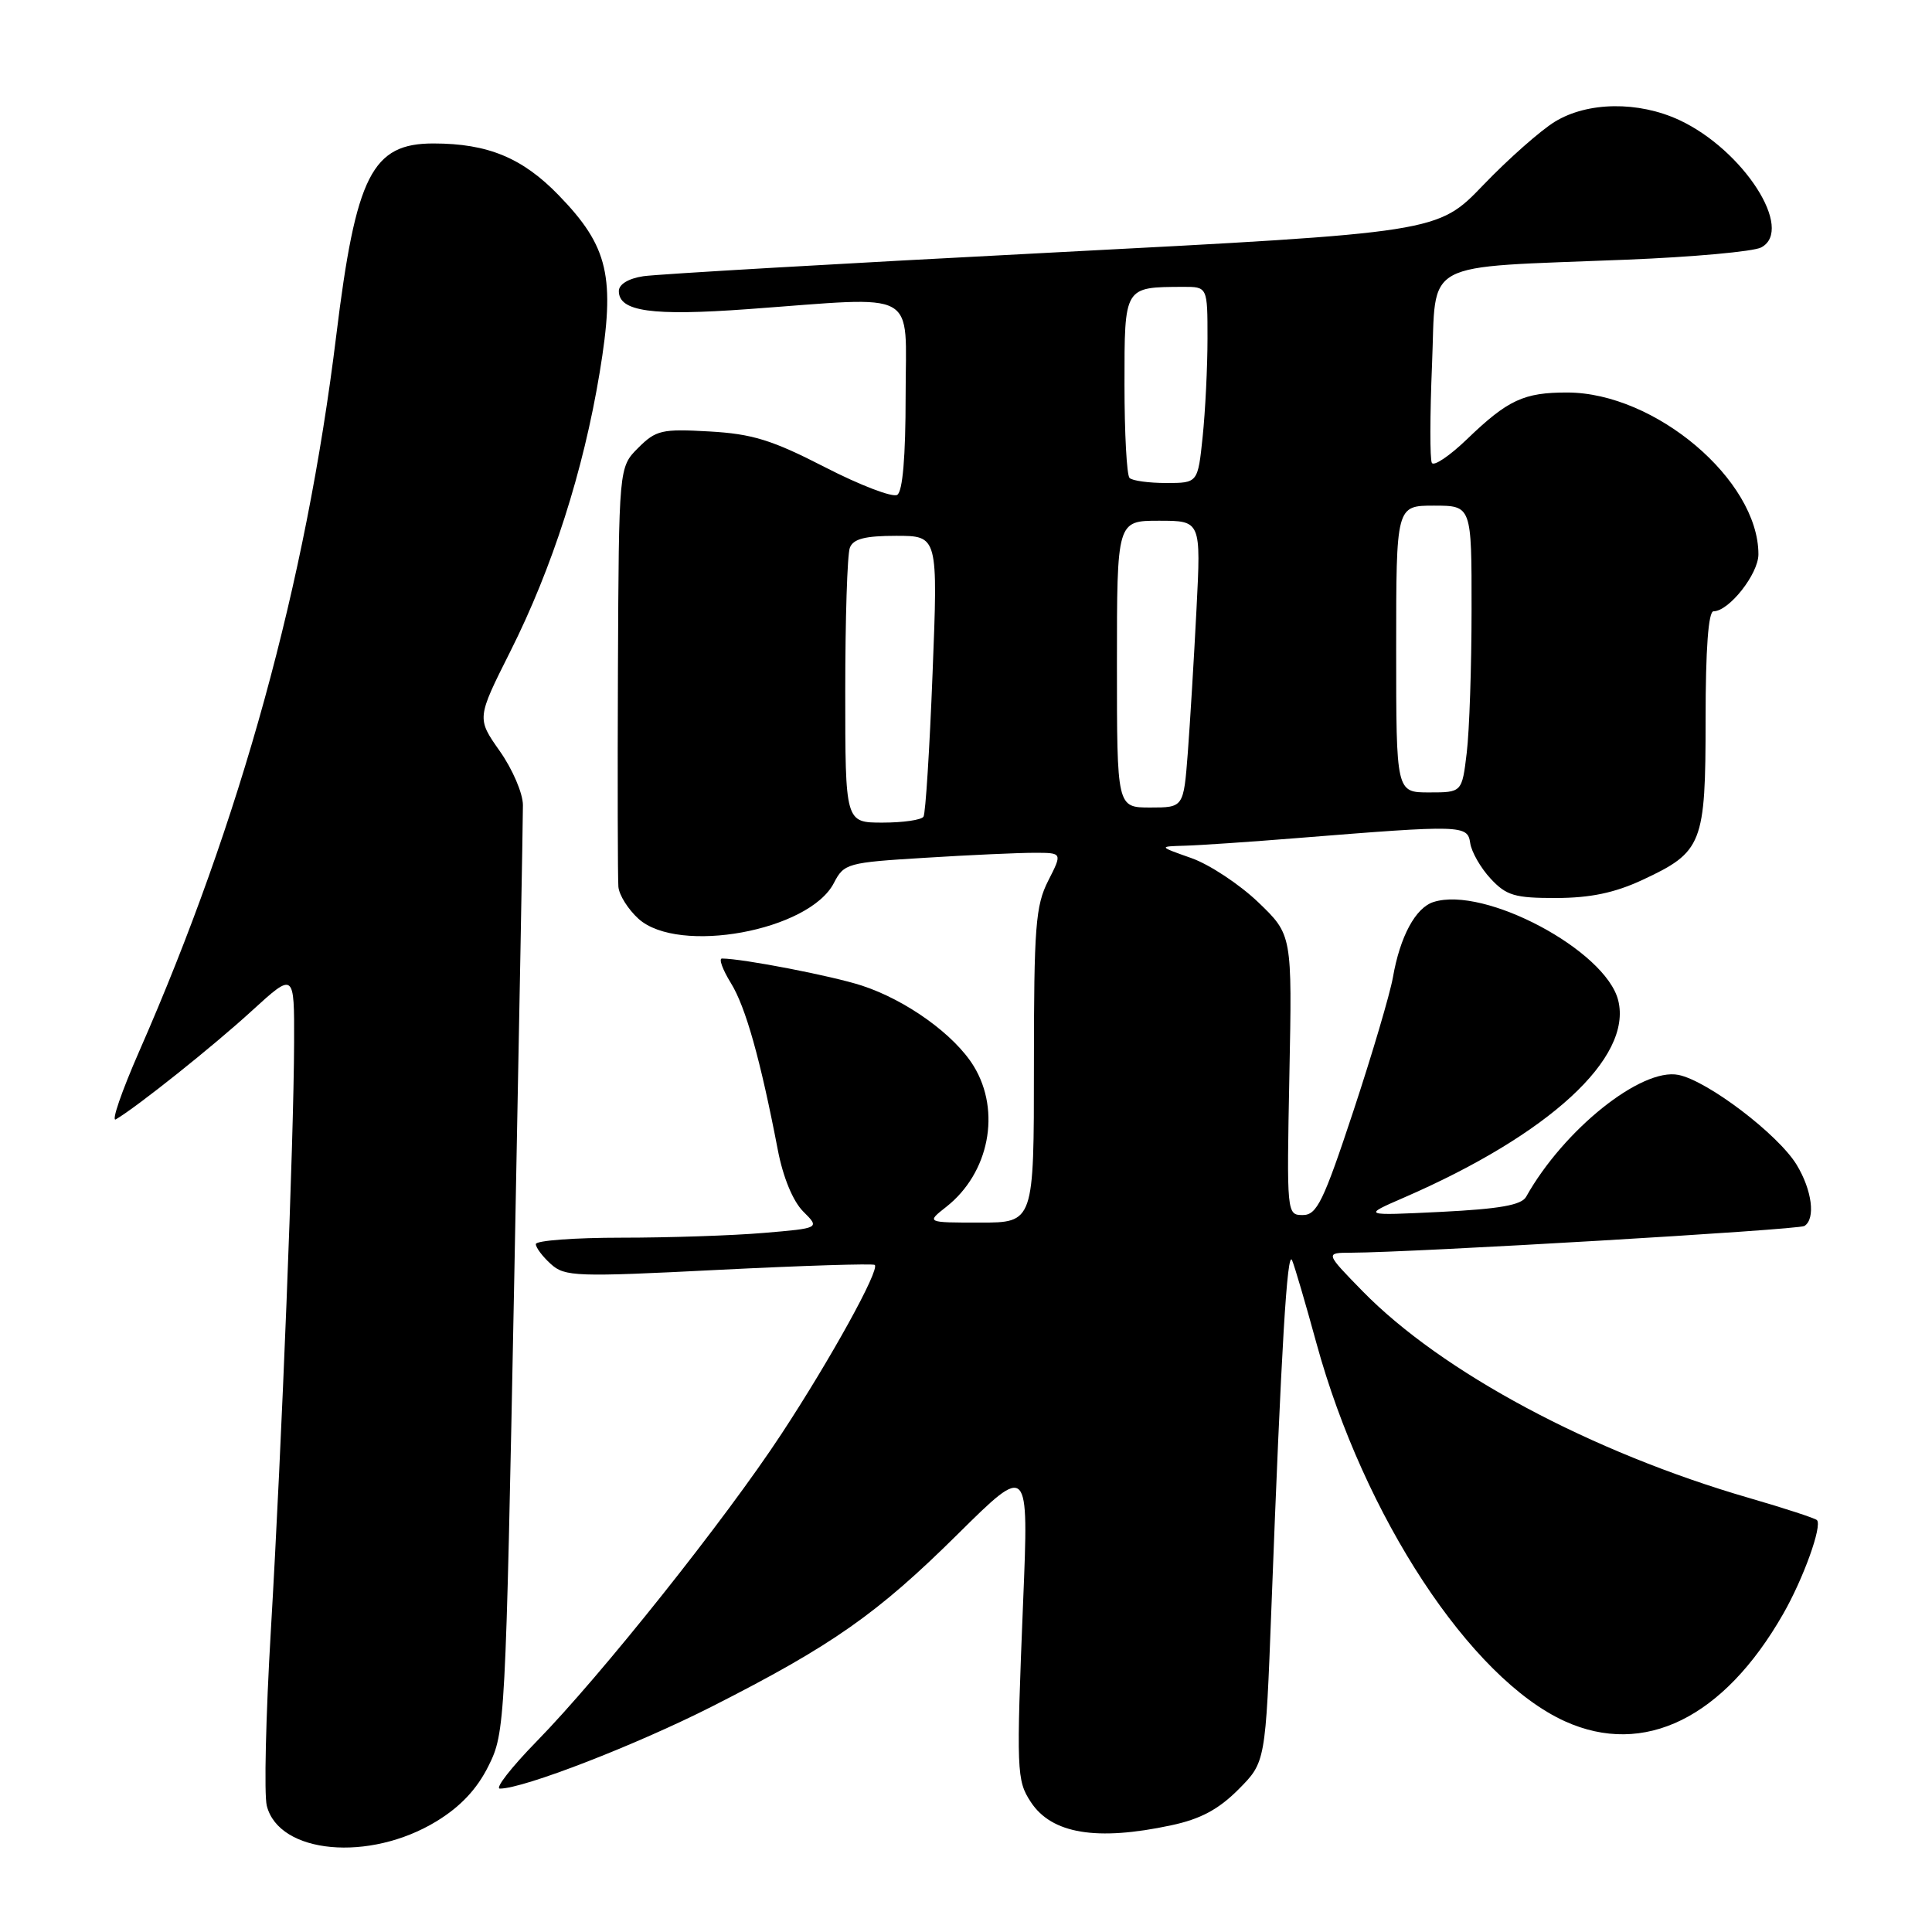 <?xml version="1.0" encoding="UTF-8" standalone="no"?>
<!DOCTYPE svg PUBLIC "-//W3C//DTD SVG 1.1//EN" "http://www.w3.org/Graphics/SVG/1.1/DTD/svg11.dtd" >
<svg xmlns="http://www.w3.org/2000/svg" xmlns:xlink="http://www.w3.org/1999/xlink" version="1.1" viewBox="0 0 256 256">
 <g >
 <path fill="currentColor"
d=" M 57.84 241.33 C 61.02 239.39 63.21 237.06 64.73 233.99 C 66.93 229.58 66.99 228.41 68.14 169.50 C 68.78 136.50 69.30 108.23 69.29 106.68 C 69.29 105.12 67.90 101.90 66.22 99.52 C 63.17 95.18 63.17 95.18 67.61 86.34 C 73.19 75.24 77.30 62.42 79.46 49.36 C 81.56 36.67 80.64 32.68 74.02 25.86 C 69.22 20.91 64.64 19.02 57.47 19.01 C 49.29 18.99 47.16 23.20 44.55 44.50 C 40.52 77.34 31.89 108.67 18.47 139.25 C 16.12 144.61 14.71 148.69 15.35 148.32 C 18.15 146.68 28.27 138.61 33.39 133.92 C 39.00 128.80 39.00 128.80 38.97 138.15 C 38.93 151.13 37.34 191.45 35.89 216.04 C 35.22 227.34 34.98 237.79 35.35 239.27 C 36.96 245.66 48.95 246.76 57.84 241.33 Z  M 155.20 241.86 C 159.07 241.04 161.47 239.75 164.10 237.11 C 167.69 233.50 167.69 233.50 168.47 213.00 C 169.78 178.45 170.56 165.43 171.21 167.00 C 171.56 167.82 173.01 172.78 174.44 178.00 C 180.73 200.94 194.83 222.39 207.36 228.08 C 217.84 232.83 228.39 227.65 236.27 213.87 C 238.96 209.18 241.49 202.15 240.75 201.42 C 240.50 201.17 236.46 199.85 231.77 198.49 C 210.88 192.44 191.04 181.82 180.54 171.08 C 175.58 166.00 175.58 166.00 179.04 165.99 C 187.34 165.96 238.26 162.96 239.09 162.45 C 240.60 161.51 240.11 157.70 238.06 154.33 C 235.61 150.31 226.26 143.20 222.40 142.43 C 217.49 141.45 207.20 149.68 202.22 158.58 C 201.60 159.68 198.73 160.19 190.94 160.58 C 180.50 161.09 180.50 161.09 186.00 158.70 C 205.28 150.33 216.33 140.16 214.42 132.55 C 212.76 125.93 196.70 117.37 189.95 119.52 C 187.57 120.27 185.51 124.09 184.57 129.50 C 184.18 131.70 181.82 139.69 179.32 147.25 C 175.36 159.22 174.49 161.00 172.63 161.00 C 170.50 161.00 170.49 160.86 170.85 142.43 C 171.22 123.87 171.22 123.87 166.72 119.55 C 164.24 117.18 160.25 114.54 157.86 113.70 C 153.50 112.16 153.50 112.16 157.00 112.06 C 158.93 112.01 165.68 111.55 172.00 111.04 C 193.79 109.29 194.46 109.31 194.81 111.71 C 194.98 112.88 196.19 115.00 197.51 116.42 C 199.60 118.67 200.71 119.00 206.20 118.99 C 210.72 118.98 213.94 118.31 217.62 116.60 C 225.60 112.88 226.00 111.86 226.00 95.28 C 226.00 86.01 226.37 81.00 227.05 81.00 C 229.10 81.00 233.00 76.05 233.00 73.45 C 233.00 63.62 219.32 52.03 207.68 52.01 C 201.91 52.00 199.80 52.98 194.37 58.21 C 192.09 60.40 190.01 61.81 189.73 61.34 C 189.46 60.88 189.47 55.02 189.75 48.33 C 190.35 34.20 187.88 35.53 215.50 34.41 C 224.30 34.06 232.34 33.33 233.36 32.79 C 237.82 30.45 231.01 19.86 222.50 15.90 C 217.08 13.39 210.38 13.47 206.04 16.12 C 204.14 17.28 199.86 21.06 196.54 24.52 C 190.50 30.81 190.50 30.81 139.50 33.46 C 111.45 34.91 87.04 36.33 85.25 36.60 C 83.27 36.90 82.00 37.67 82.00 38.57 C 82.00 41.28 86.38 41.89 99.13 40.96 C 122.11 39.29 120.00 38.13 120.00 52.44 C 120.00 60.49 119.61 65.12 118.89 65.57 C 118.28 65.95 113.97 64.30 109.32 61.91 C 102.30 58.30 99.69 57.49 93.99 57.17 C 87.70 56.81 86.92 56.99 84.56 59.35 C 82.00 61.91 82.00 61.91 81.88 88.70 C 81.82 103.44 81.85 116.40 81.94 117.50 C 82.03 118.60 83.24 120.51 84.61 121.75 C 89.91 126.52 107.21 123.35 110.49 117.01 C 111.84 114.40 112.26 114.29 122.60 113.66 C 128.49 113.29 134.99 113.00 137.05 113.00 C 140.78 113.00 140.78 113.00 138.89 116.71 C 137.22 120.00 137.00 122.79 137.00 141.21 C 137.00 162.00 137.00 162.00 129.87 162.00 C 122.73 162.00 122.73 162.00 125.39 159.91 C 131.07 155.44 132.67 147.25 129.03 141.28 C 126.49 137.12 120.10 132.52 114.18 130.59 C 110.24 129.31 98.49 127.03 95.67 127.01 C 95.21 127.00 95.74 128.46 96.84 130.25 C 98.80 133.41 100.76 140.38 103.07 152.40 C 103.76 156.00 105.07 159.16 106.42 160.52 C 108.65 162.74 108.65 162.74 101.17 163.37 C 97.06 163.72 88.59 164.00 82.35 164.00 C 76.11 164.00 71.00 164.38 71.00 164.85 C 71.00 165.31 71.89 166.50 72.99 167.49 C 74.84 169.17 76.31 169.22 95.24 168.26 C 106.38 167.70 115.68 167.41 115.91 167.61 C 116.60 168.24 110.10 180.03 103.55 190.00 C 96.13 201.31 79.64 222.02 71.10 230.75 C 67.74 234.19 65.55 237.00 66.24 237.00 C 69.38 237.00 84.24 231.24 94.36 226.11 C 110.28 218.03 116.26 213.83 126.91 203.28 C 136.32 193.97 136.32 193.97 135.57 212.23 C 134.66 234.76 134.70 235.90 136.59 238.78 C 139.35 242.99 145.32 243.98 155.20 241.86 Z  M 112.00 91.58 C 112.00 82.00 112.27 73.45 112.61 72.58 C 113.06 71.40 114.62 71.00 118.75 71.00 C 124.29 71.00 124.29 71.00 123.57 89.21 C 123.18 99.23 122.64 107.78 122.37 108.21 C 122.10 108.65 119.66 109.00 116.94 109.00 C 112.00 109.00 112.00 109.00 112.00 91.58 Z  M 148.00 88.00 C 148.00 69.00 148.00 69.00 153.57 69.00 C 159.14 69.00 159.14 69.00 158.54 80.75 C 158.21 87.21 157.69 95.76 157.39 99.75 C 156.83 107.00 156.83 107.00 152.41 107.00 C 148.00 107.00 148.00 107.00 148.00 88.00 Z  M 185.00 86.00 C 185.00 67.00 185.00 67.00 190.00 67.00 C 195.00 67.00 195.00 67.00 194.99 80.75 C 194.99 88.31 194.70 96.86 194.35 99.75 C 193.72 105.00 193.72 105.00 189.36 105.00 C 185.00 105.00 185.00 105.00 185.00 86.00 Z  M 149.67 63.33 C 149.30 62.97 149.00 57.39 149.00 50.95 C 149.00 37.91 148.92 38.05 156.75 38.01 C 160.00 38.00 160.00 38.00 160.00 44.85 C 160.00 48.62 159.71 54.47 159.36 57.85 C 158.72 64.00 158.72 64.00 154.52 64.00 C 152.22 64.00 150.03 63.70 149.67 63.33 Z "/>
</g>
</svg>